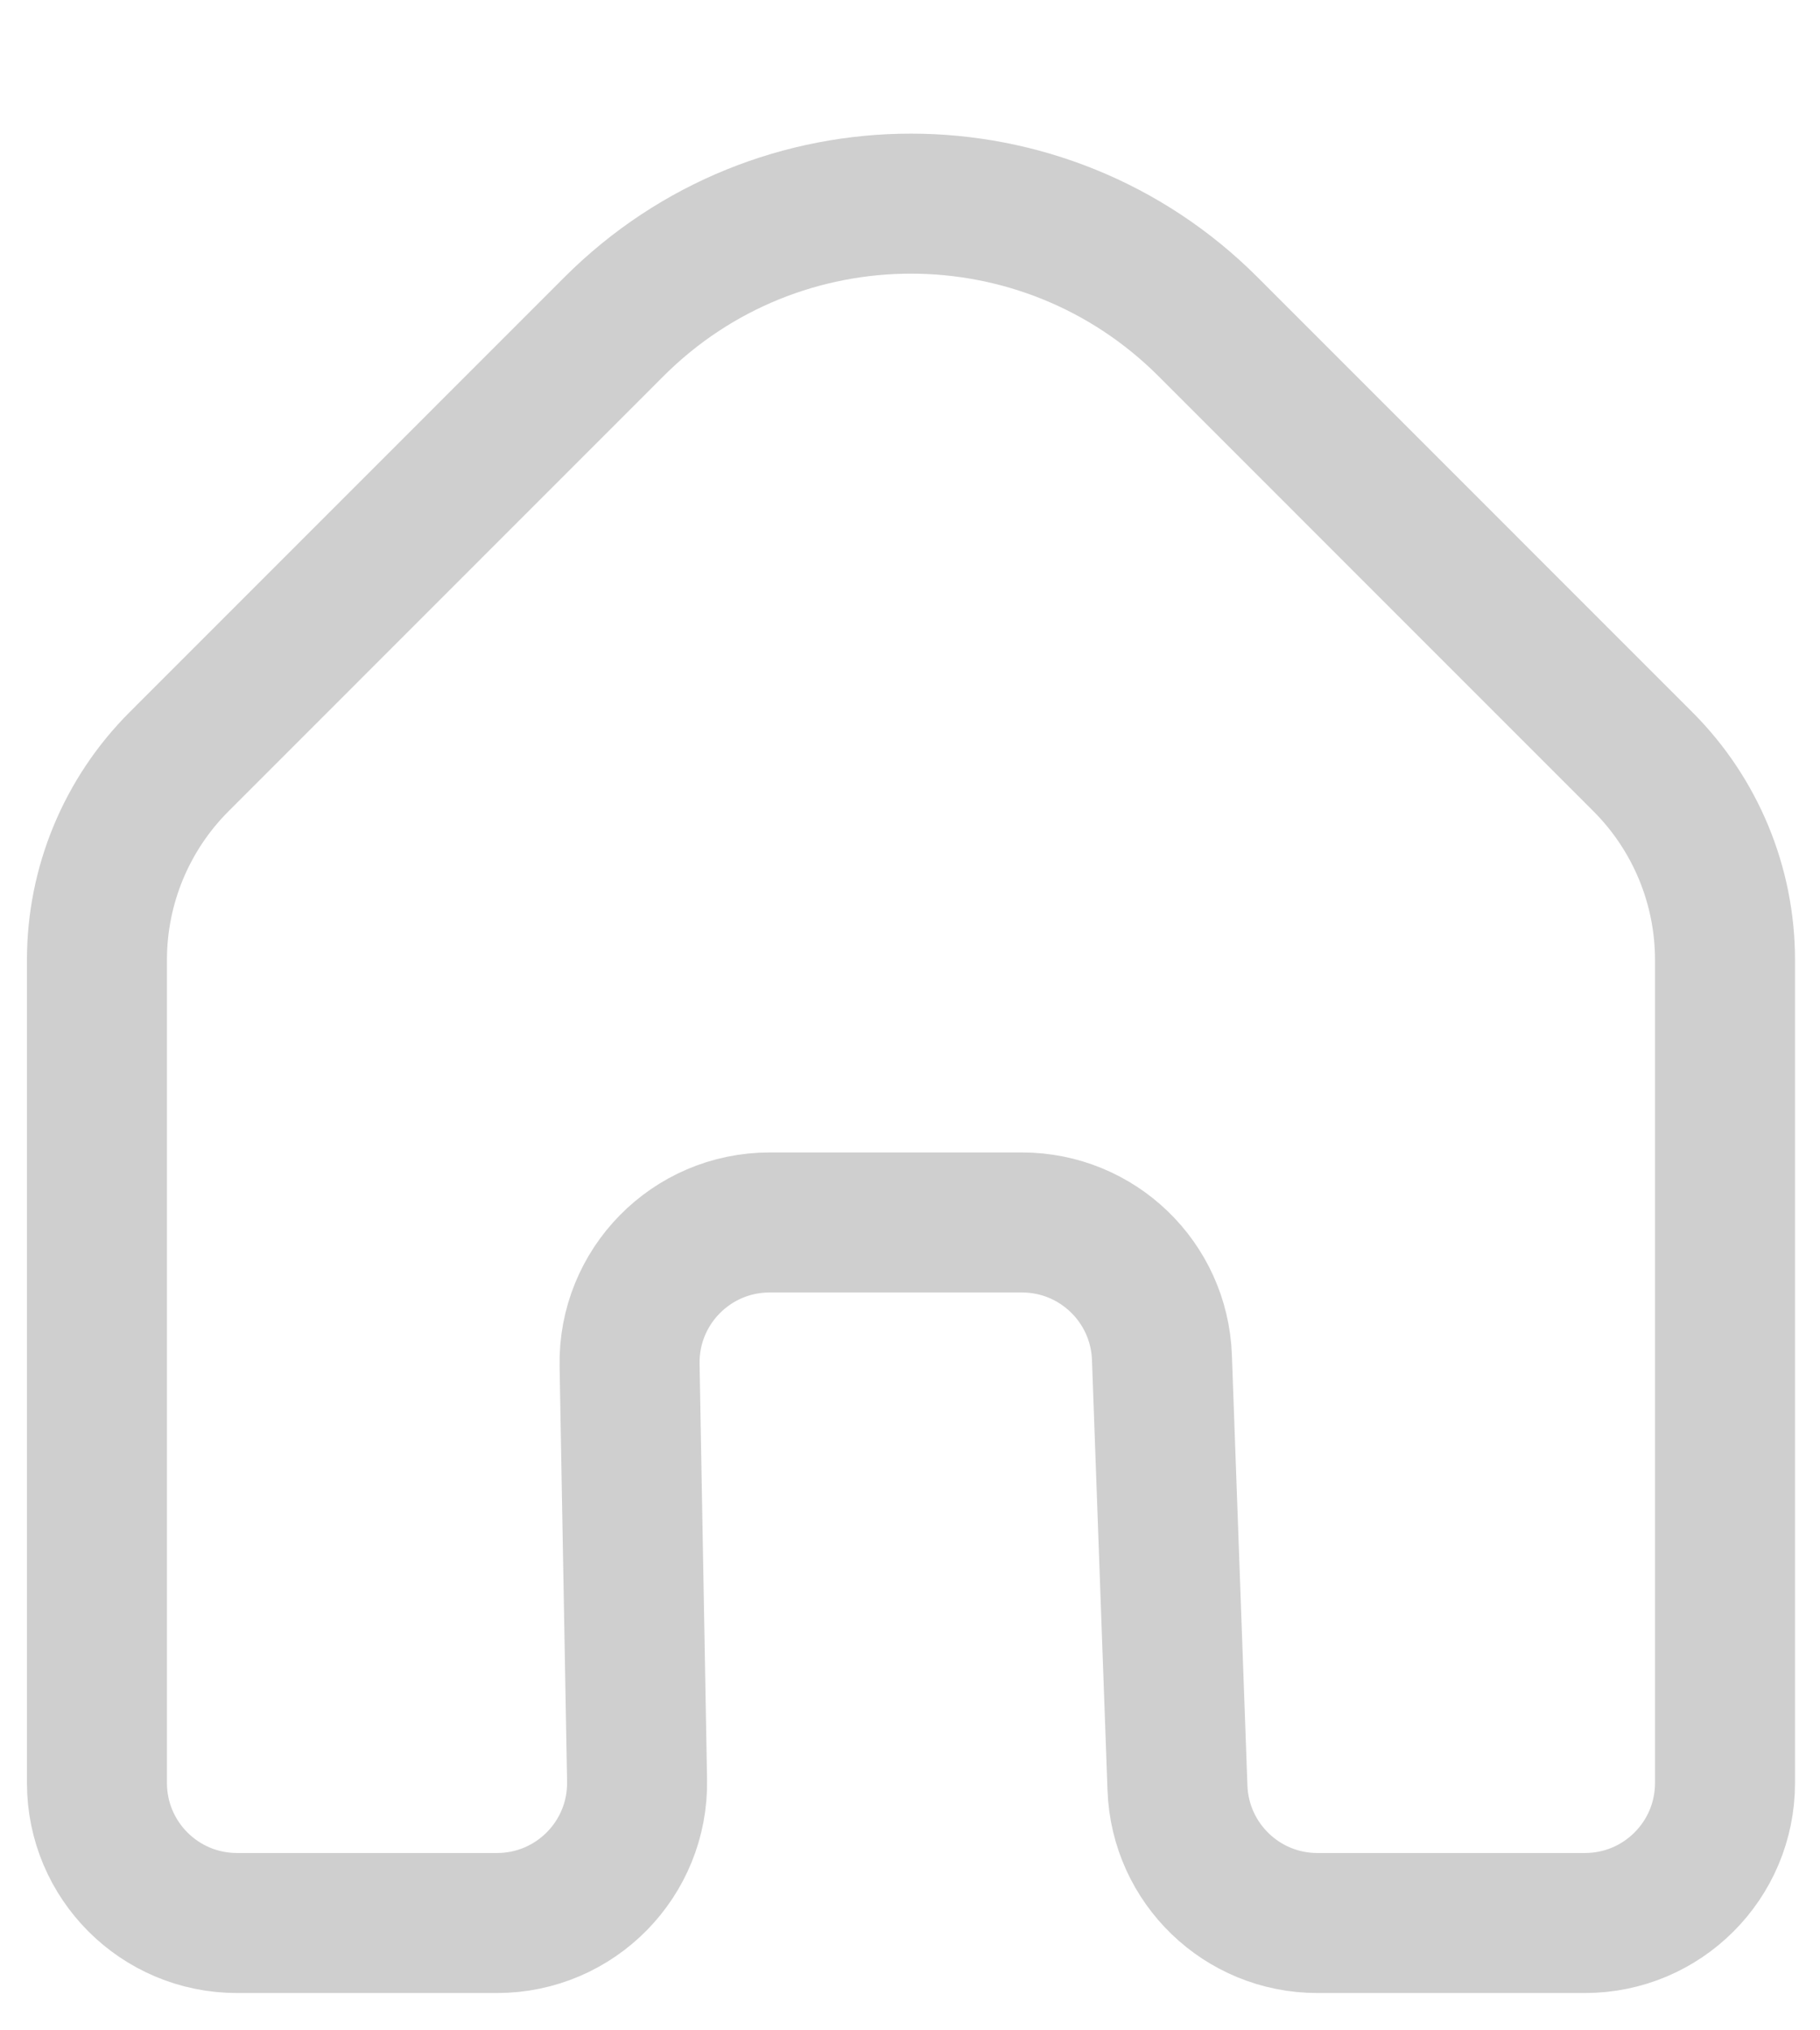 <svg width="26" height="29" viewBox="0 0 26 29" fill="none" xmlns="http://www.w3.org/2000/svg">
<g id="Group 2149">
<path id="Vector 258" d="M8.771 4.666L2.557 10.881C1.807 11.631 1.385 12.649 1.385 13.709V25.467C1.385 26.572 2.281 27.467 3.385 27.467H7.101C8.22 27.467 9.121 26.55 9.101 25.431L8.994 19.497C8.974 18.379 9.875 17.461 10.994 17.461H14.6C15.677 17.461 16.56 18.313 16.599 19.389L16.821 25.539C16.86 26.615 17.743 27.467 18.819 27.467H22.643C23.747 27.467 24.643 26.572 24.643 25.467V13.709C24.643 12.649 24.221 11.631 23.471 10.881L17.257 4.666C14.913 2.323 11.114 2.323 8.771 4.666Z" stroke="#CFCFCF" stroke-width="2"/>
</g>
</svg>
